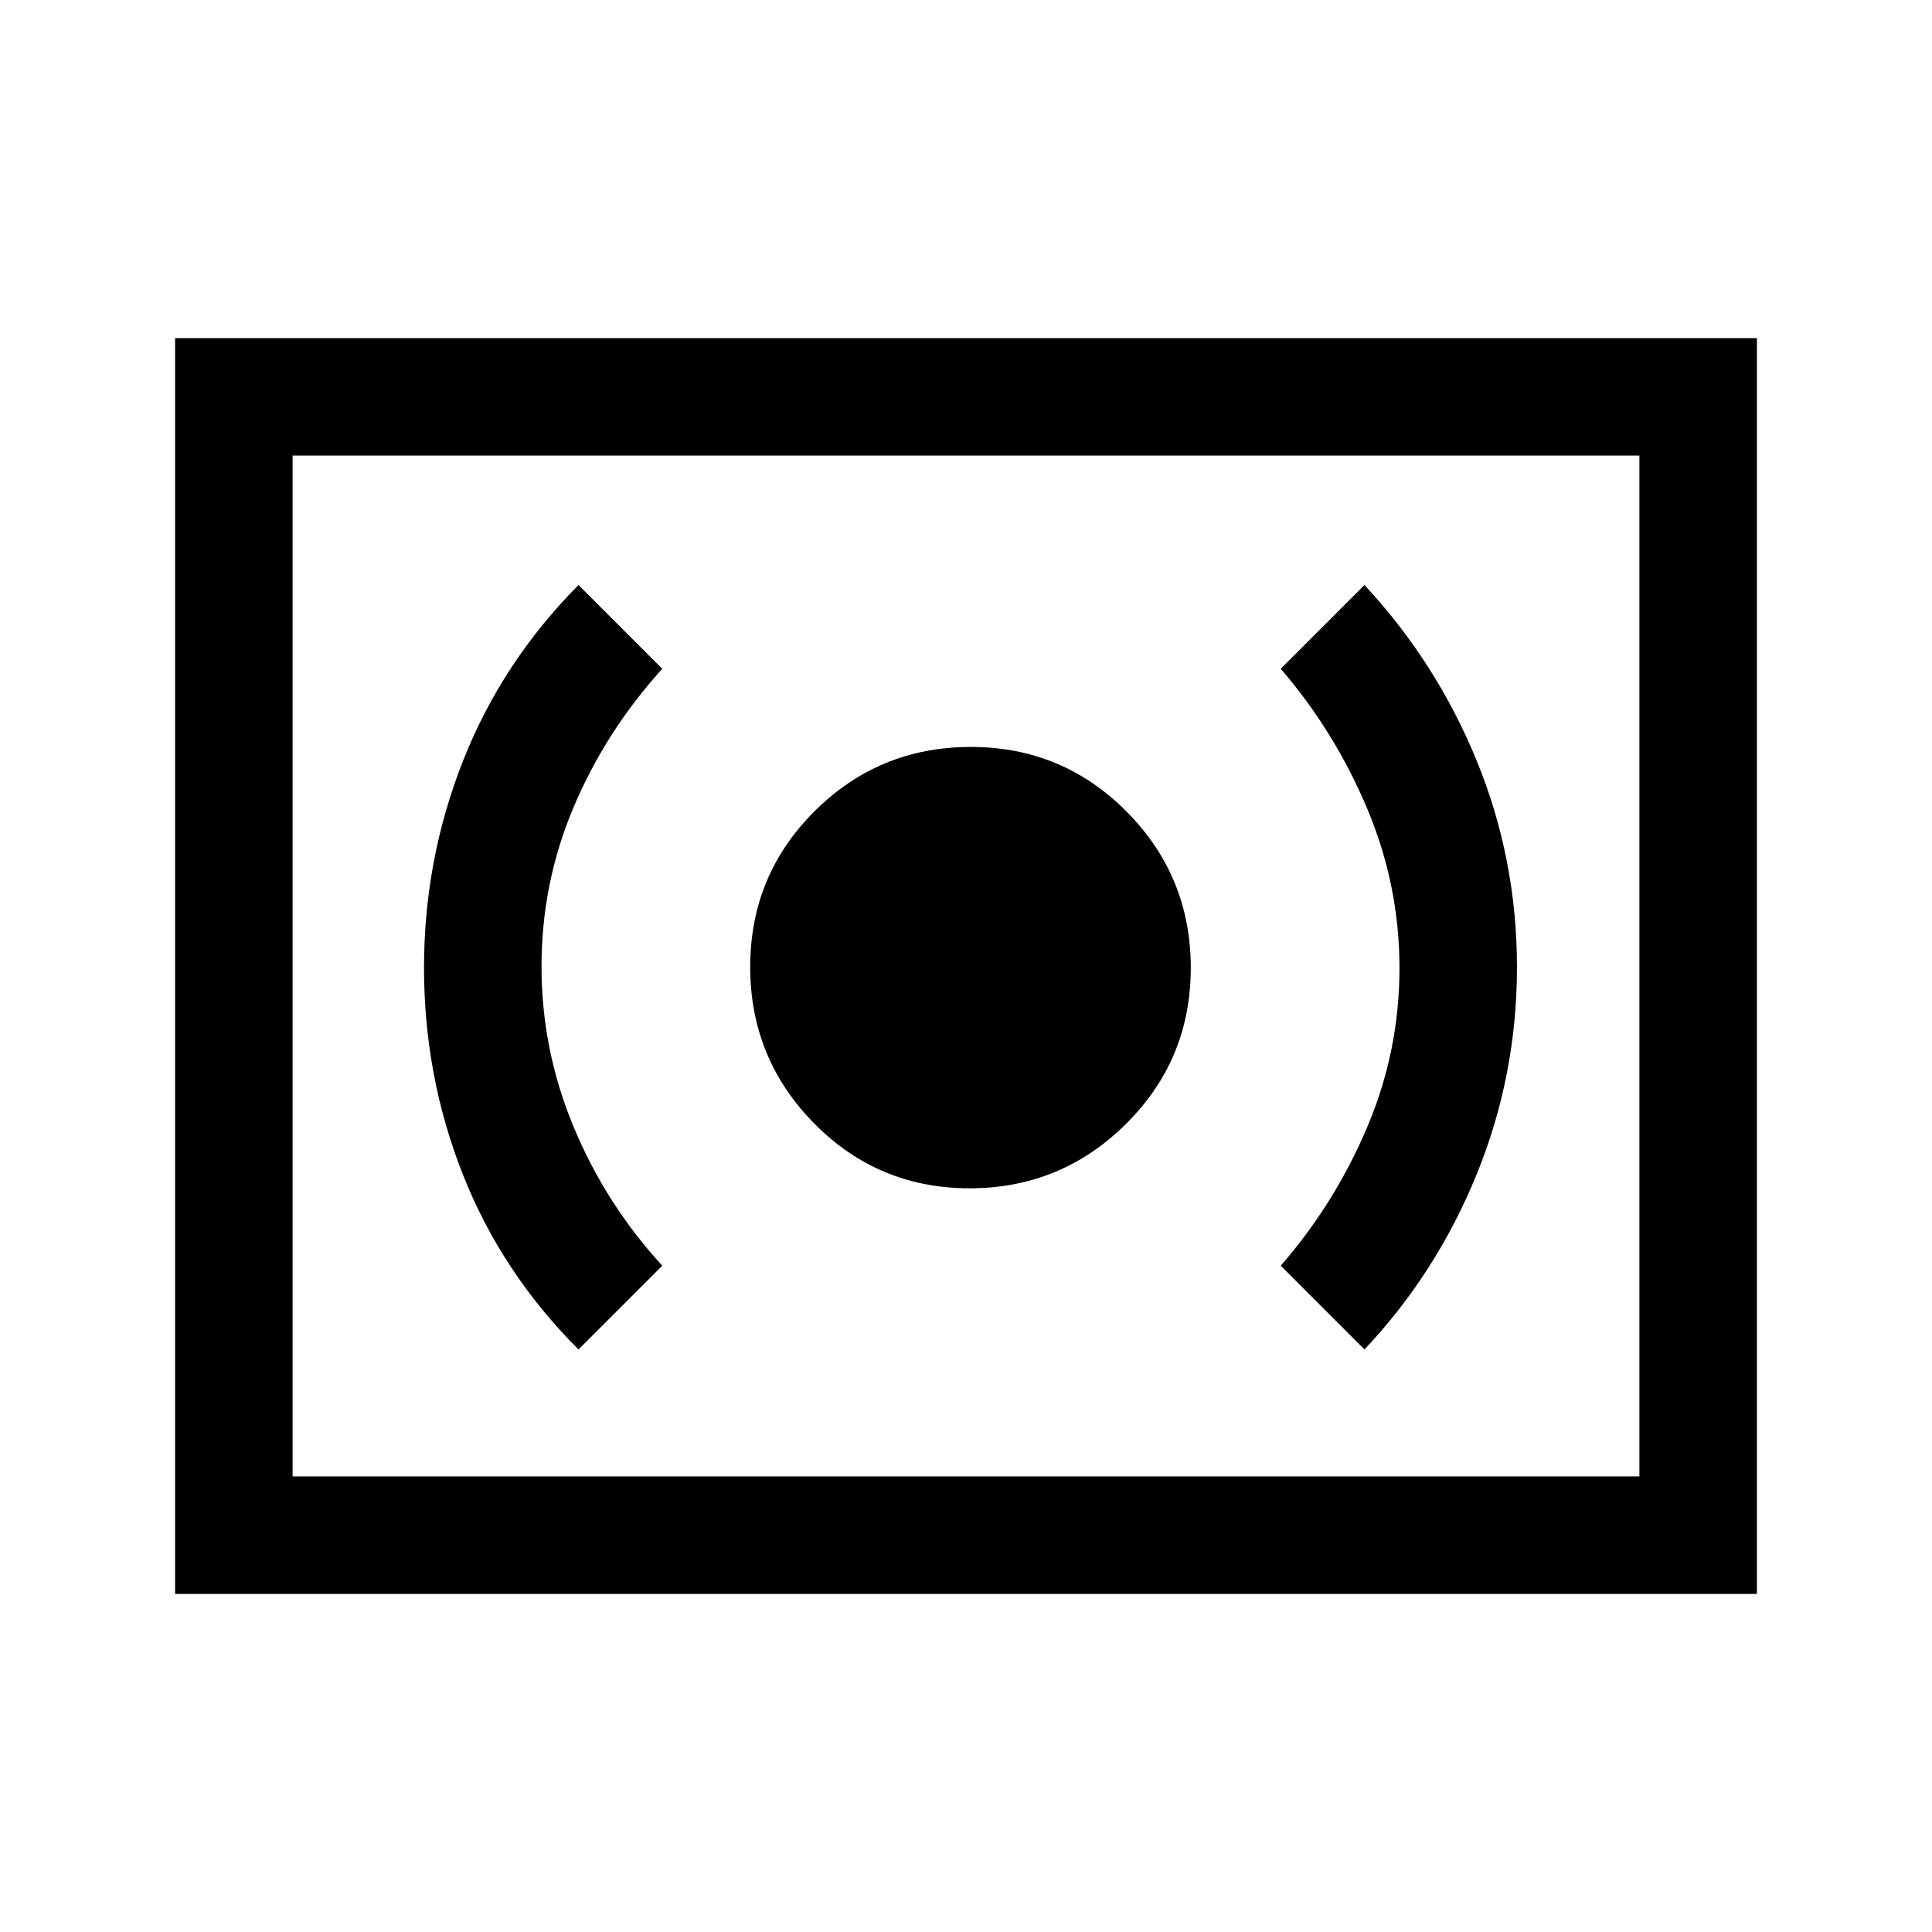 <svg xmlns="http://www.w3.org/2000/svg" height="48" viewBox="0 -960 960 960" width="48"><path d="M481.8-369.54q45.43 0 77.66-31.95t32.23-77.6q0-45.49-31.88-77.62-31.88-32.14-77.42-32.14-45.54 0-77.58 31.88t-32.04 77.43q0 45.54 31.8 77.77t77.23 32.23ZM678-289.46q35.76-37.91 55.76-87.04 20.01-49.12 20.01-102.89 0-53.76-20-102.61T678-669.31l-41.61 41.62q26.69 31 42.84 69.19 16.16 38.2 16.16 79.5 0 41.44-16.16 79.37-16.15 37.94-42.84 68.55L678-289.46Zm-390.54 0 41.62-41.62q-28.08-30.61-44.04-68.94t-15.96-79.77q0-41.44 15.96-79.17 15.96-37.73 44.04-68.73l-41.62-41.62q-38.15 38.46-57.46 87.56-19.31 49.1-19.31 102.56 0 53.96 19.31 102.8 19.31 48.85 57.46 86.93ZM87-168v-624h786v624H87Zm58.39-58.39h669.22v-507.22H145.39v507.22Zm0 0v-507.22 507.22Z"/></svg>
